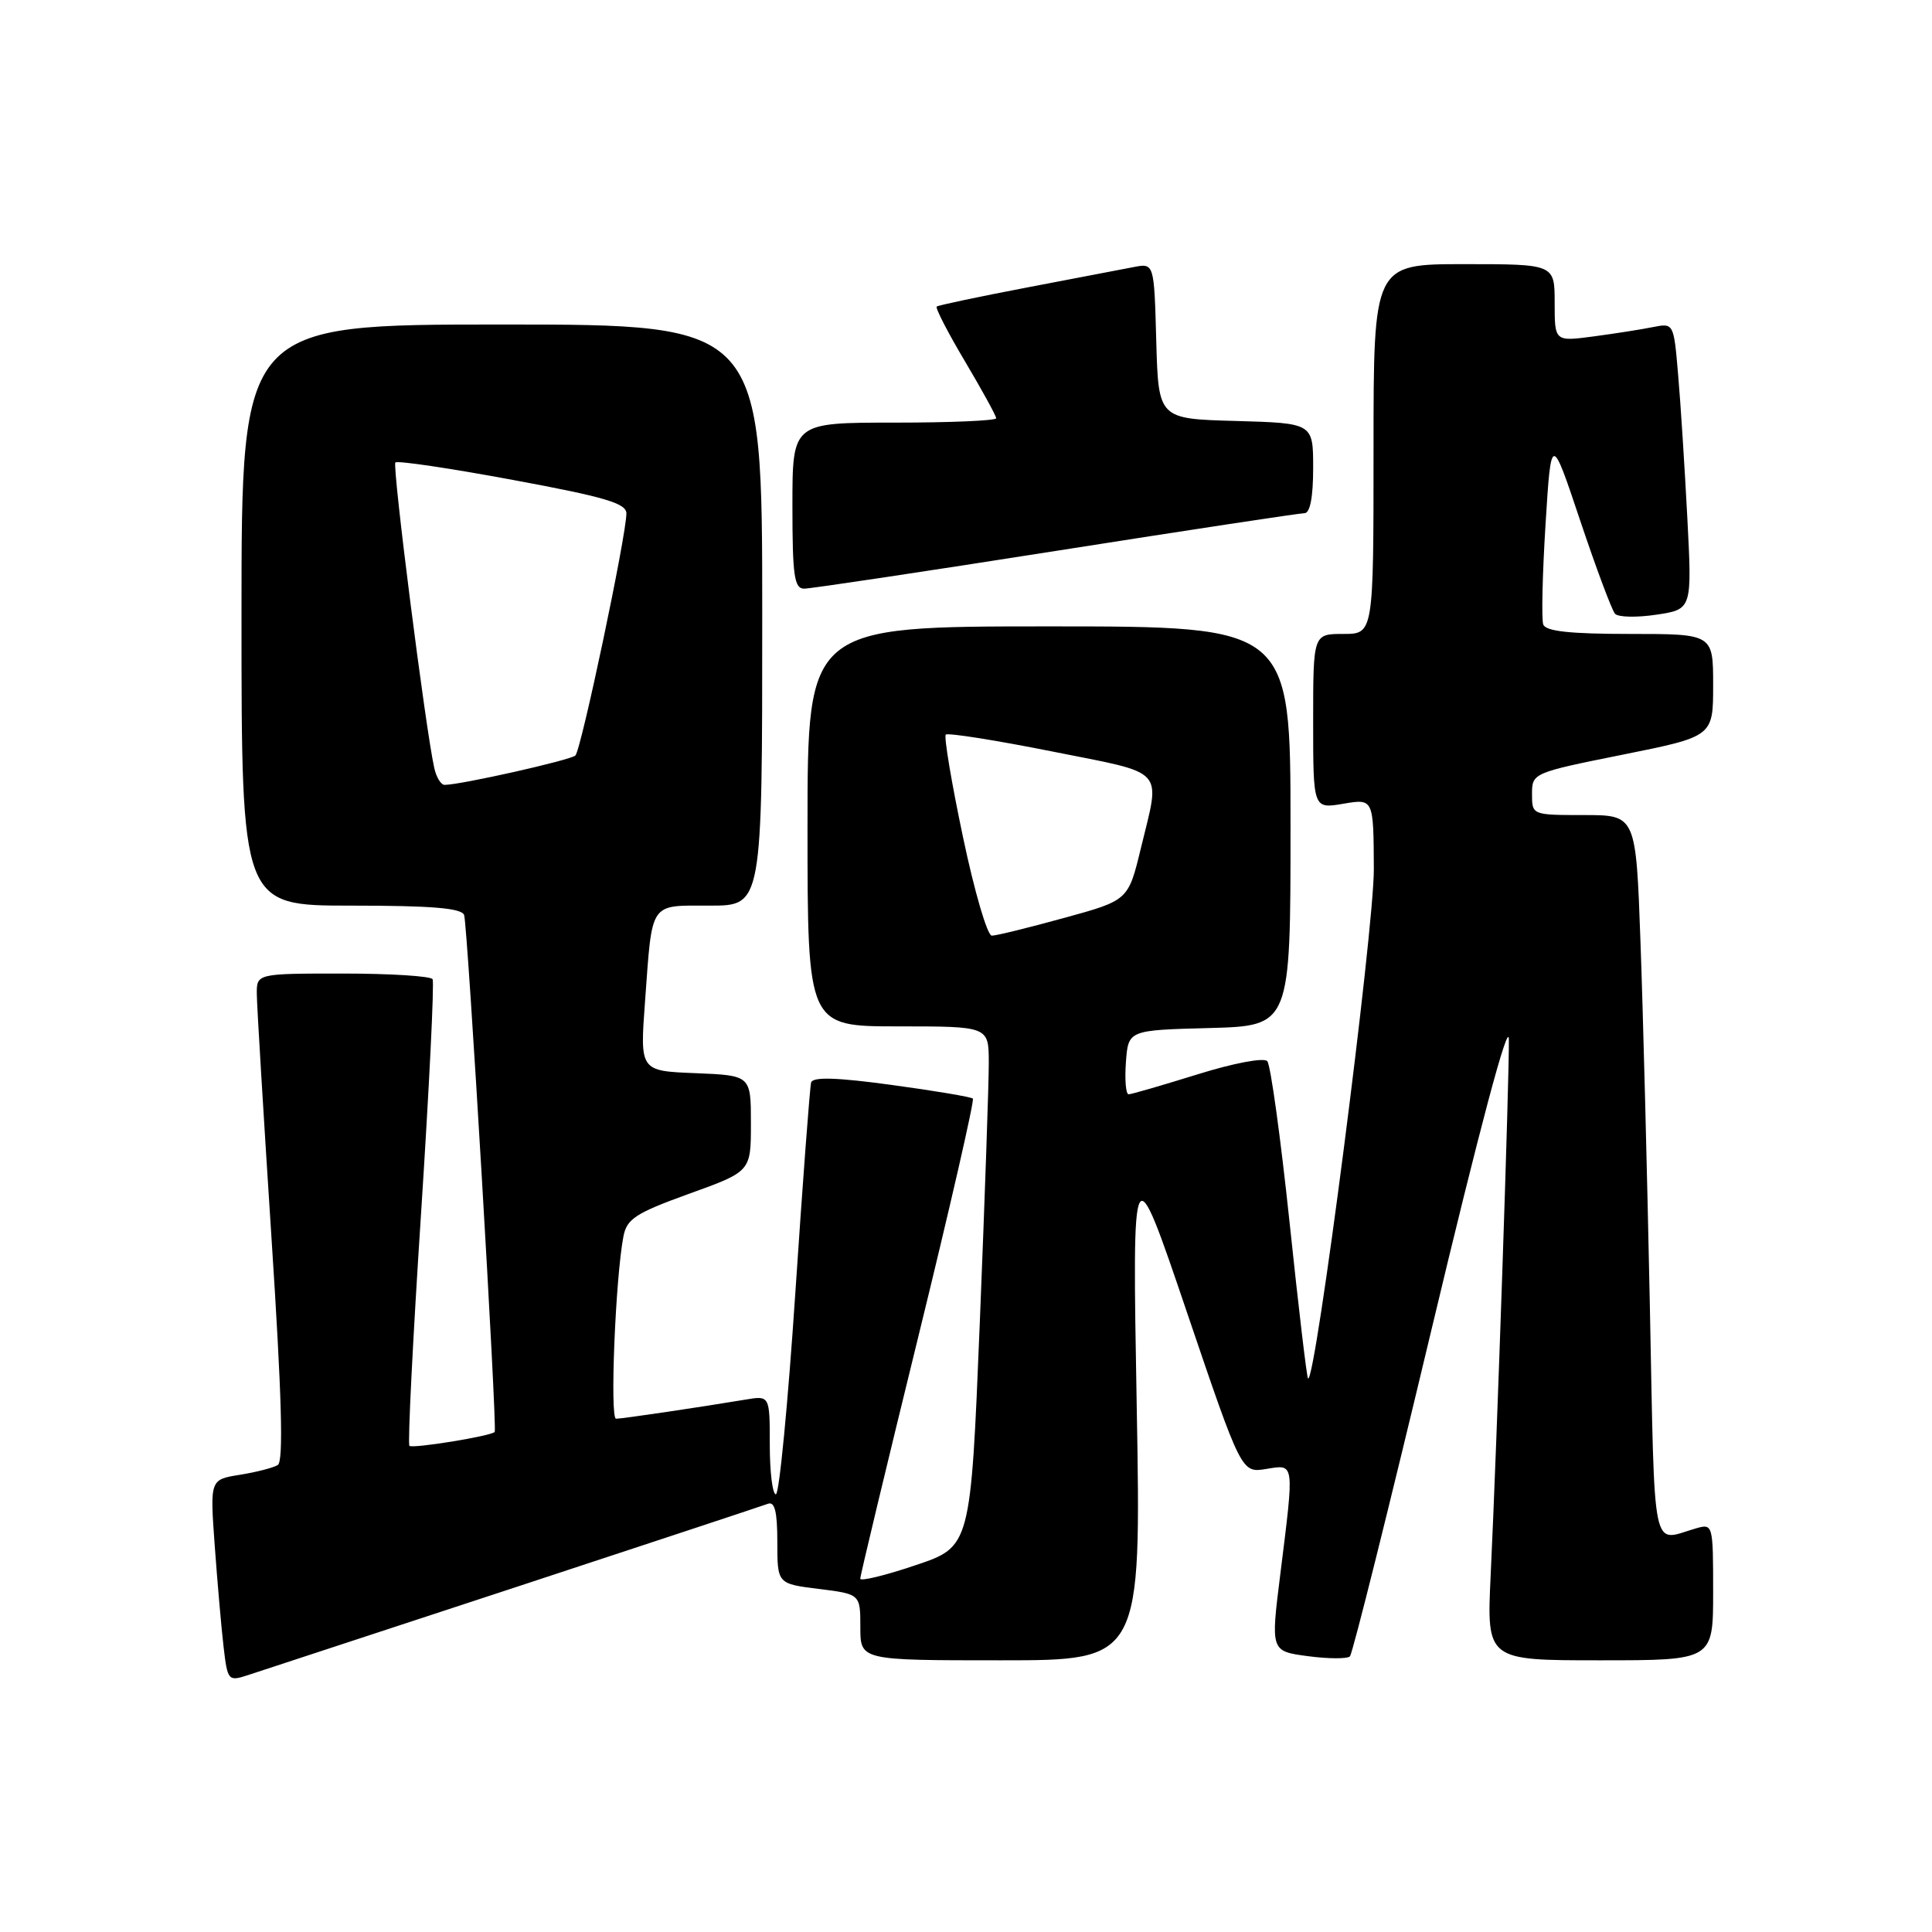 <?xml version="1.0" encoding="UTF-8" standalone="no"?>
<!DOCTYPE svg PUBLIC "-//W3C//DTD SVG 1.1//EN" "http://www.w3.org/Graphics/SVG/1.1/DTD/svg11.dtd" >
<svg xmlns="http://www.w3.org/2000/svg" xmlns:xlink="http://www.w3.org/1999/xlink" version="1.1" viewBox="0 0 256 256">
 <g >
 <path fill="currentColor"
d=" M 68.00 210.42 C 85.88 204.54 101.06 199.52 101.75 199.26 C 102.66 198.92 103.00 200.31 103.00 204.32 C 103.00 209.86 103.00 209.86 108.50 210.54 C 114.00 211.23 114.00 211.23 114.00 215.62 C 114.00 220.00 114.00 220.00 132.61 220.00 C 151.22 220.00 151.22 220.00 150.62 186.25 C 150.02 152.50 150.02 152.50 157.26 173.84 C 164.50 195.17 164.50 195.17 167.75 194.65 C 171.58 194.03 171.52 193.56 169.64 208.65 C 168.37 218.79 168.37 218.79 173.30 219.45 C 176.01 219.81 178.52 219.82 178.87 219.48 C 179.22 219.14 184.08 199.65 189.68 176.18 C 196.01 149.65 199.89 135.09 199.93 137.70 C 200.01 142.39 198.35 191.37 197.52 208.75 C 196.99 220.00 196.99 220.00 212.00 220.00 C 227.00 220.00 227.00 220.00 227.00 210.93 C 227.00 202.00 226.97 201.88 224.75 202.51 C 218.74 204.24 219.30 206.92 218.61 172.78 C 218.26 155.58 217.71 133.96 217.37 124.75 C 216.77 108.00 216.77 108.00 209.89 108.00 C 203.01 108.00 203.00 107.99 203.00 105.21 C 203.00 102.44 203.11 102.39 215.00 100.00 C 227.00 97.59 227.00 97.59 227.00 90.79 C 227.00 84.00 227.00 84.00 215.97 84.00 C 208.05 84.00 204.81 83.65 204.49 82.75 C 204.24 82.06 204.38 76.10 204.79 69.50 C 205.54 57.50 205.54 57.50 209.39 69.00 C 211.51 75.33 213.59 80.87 214.00 81.33 C 214.42 81.79 216.88 81.84 219.48 81.45 C 224.21 80.74 224.21 80.74 223.58 68.62 C 223.23 61.95 222.69 53.42 222.36 49.65 C 221.78 42.81 221.77 42.80 219.03 43.34 C 217.52 43.65 213.97 44.20 211.14 44.58 C 206.00 45.26 206.00 45.26 206.00 40.13 C 206.00 35.00 206.00 35.00 194.00 35.00 C 182.00 35.00 182.00 35.00 182.00 59.50 C 182.00 84.00 182.00 84.00 178.00 84.00 C 174.00 84.00 174.00 84.00 174.00 95.59 C 174.00 107.18 174.00 107.18 178.00 106.50 C 182.00 105.82 182.00 105.82 182.04 115.16 C 182.07 123.26 174.27 183.61 173.32 182.65 C 173.15 182.49 172.05 173.16 170.87 161.93 C 169.68 150.69 168.36 141.10 167.92 140.61 C 167.47 140.11 163.48 140.86 158.67 142.36 C 154.01 143.81 149.91 145.00 149.55 145.00 C 149.18 145.00 149.02 143.09 149.19 140.75 C 149.50 136.50 149.50 136.50 160.25 136.22 C 171.00 135.93 171.00 135.93 171.00 109.47 C 171.00 83.00 171.00 83.00 139.00 83.00 C 107.00 83.00 107.00 83.00 107.00 109.50 C 107.00 136.00 107.00 136.00 119.00 136.00 C 131.00 136.00 131.00 136.00 131.02 140.75 C 131.03 143.36 130.49 158.88 129.83 175.22 C 128.62 204.95 128.62 204.95 121.31 207.40 C 117.29 208.76 113.99 209.56 113.99 209.18 C 113.98 208.81 117.43 194.43 121.65 177.24 C 125.87 160.05 129.13 145.80 128.91 145.57 C 128.68 145.35 123.84 144.53 118.15 143.76 C 110.91 142.77 107.71 142.67 107.48 143.43 C 107.31 144.02 106.37 156.54 105.39 171.25 C 104.41 185.96 103.25 198.00 102.81 198.00 C 102.36 198.00 102.00 195.05 102.00 191.45 C 102.00 184.91 102.00 184.91 98.75 185.46 C 92.64 186.48 82.50 187.98 81.63 187.99 C 80.79 188.00 81.55 169.31 82.61 163.82 C 83.06 161.50 84.23 160.74 91.31 158.18 C 99.50 155.23 99.50 155.23 99.50 148.86 C 99.50 142.50 99.50 142.50 92.15 142.20 C 84.79 141.91 84.79 141.91 85.47 132.70 C 86.45 119.30 85.97 120.00 94.07 120.00 C 101.00 120.00 101.00 120.00 101.00 81.50 C 101.00 43.00 101.00 43.00 66.50 43.00 C 32.00 43.00 32.00 43.00 32.00 81.50 C 32.00 120.00 32.00 120.00 46.53 120.00 C 57.26 120.00 61.18 120.33 61.50 121.25 C 61.96 122.56 65.91 189.32 65.55 189.74 C 65.10 190.28 54.65 191.98 54.25 191.58 C 54.01 191.34 54.70 177.50 55.79 160.83 C 56.87 144.15 57.56 130.16 57.32 129.75 C 57.08 129.34 51.73 129.00 45.44 129.00 C 34.00 129.00 34.00 129.00 34.03 131.75 C 34.04 133.26 34.92 147.76 35.97 163.97 C 37.34 184.94 37.58 193.64 36.81 194.12 C 36.21 194.49 33.95 195.07 31.77 195.42 C 27.82 196.05 27.82 196.05 28.45 204.78 C 28.80 209.57 29.32 215.60 29.62 218.17 C 30.15 222.71 30.24 222.81 32.83 221.97 C 34.30 221.49 50.12 216.29 68.00 210.42 Z  M 139.90 73.00 C 157.39 70.25 172.21 68.00 172.85 68.00 C 173.59 68.00 174.00 65.88 174.00 62.03 C 174.00 56.07 174.00 56.07 163.75 55.78 C 153.50 55.50 153.50 55.50 153.21 45.18 C 152.93 34.86 152.93 34.86 150.21 35.39 C 148.72 35.68 142.32 36.91 136.00 38.11 C 129.68 39.32 124.33 40.45 124.12 40.62 C 123.91 40.79 125.59 44.06 127.87 47.89 C 130.14 51.72 132.00 55.11 132.00 55.42 C 132.00 55.74 125.92 56.00 118.50 56.00 C 105.00 56.00 105.00 56.00 105.00 67.00 C 105.00 76.29 105.24 78.00 106.56 78.00 C 107.41 78.00 122.42 75.75 139.90 73.00 Z  M 127.60 110.91 C 126.08 103.71 125.06 97.61 125.32 97.34 C 125.59 97.08 131.93 98.08 139.40 99.57 C 154.72 102.63 153.78 101.60 151.17 112.40 C 149.50 119.30 149.50 119.30 141.00 121.63 C 136.32 122.92 132.02 123.98 131.42 123.98 C 130.83 123.99 129.11 118.11 127.60 110.91 Z  M 57.54 101.75 C 56.38 96.57 51.95 61.72 52.39 61.28 C 52.66 61.01 59.65 62.05 67.94 63.59 C 80.15 65.85 83.00 66.69 83.00 68.03 C 83.00 70.95 77.00 99.40 76.24 100.11 C 75.57 100.73 61.02 104.00 58.91 104.00 C 58.43 104.00 57.81 102.99 57.54 101.75 Z "/>
</g>
</svg>